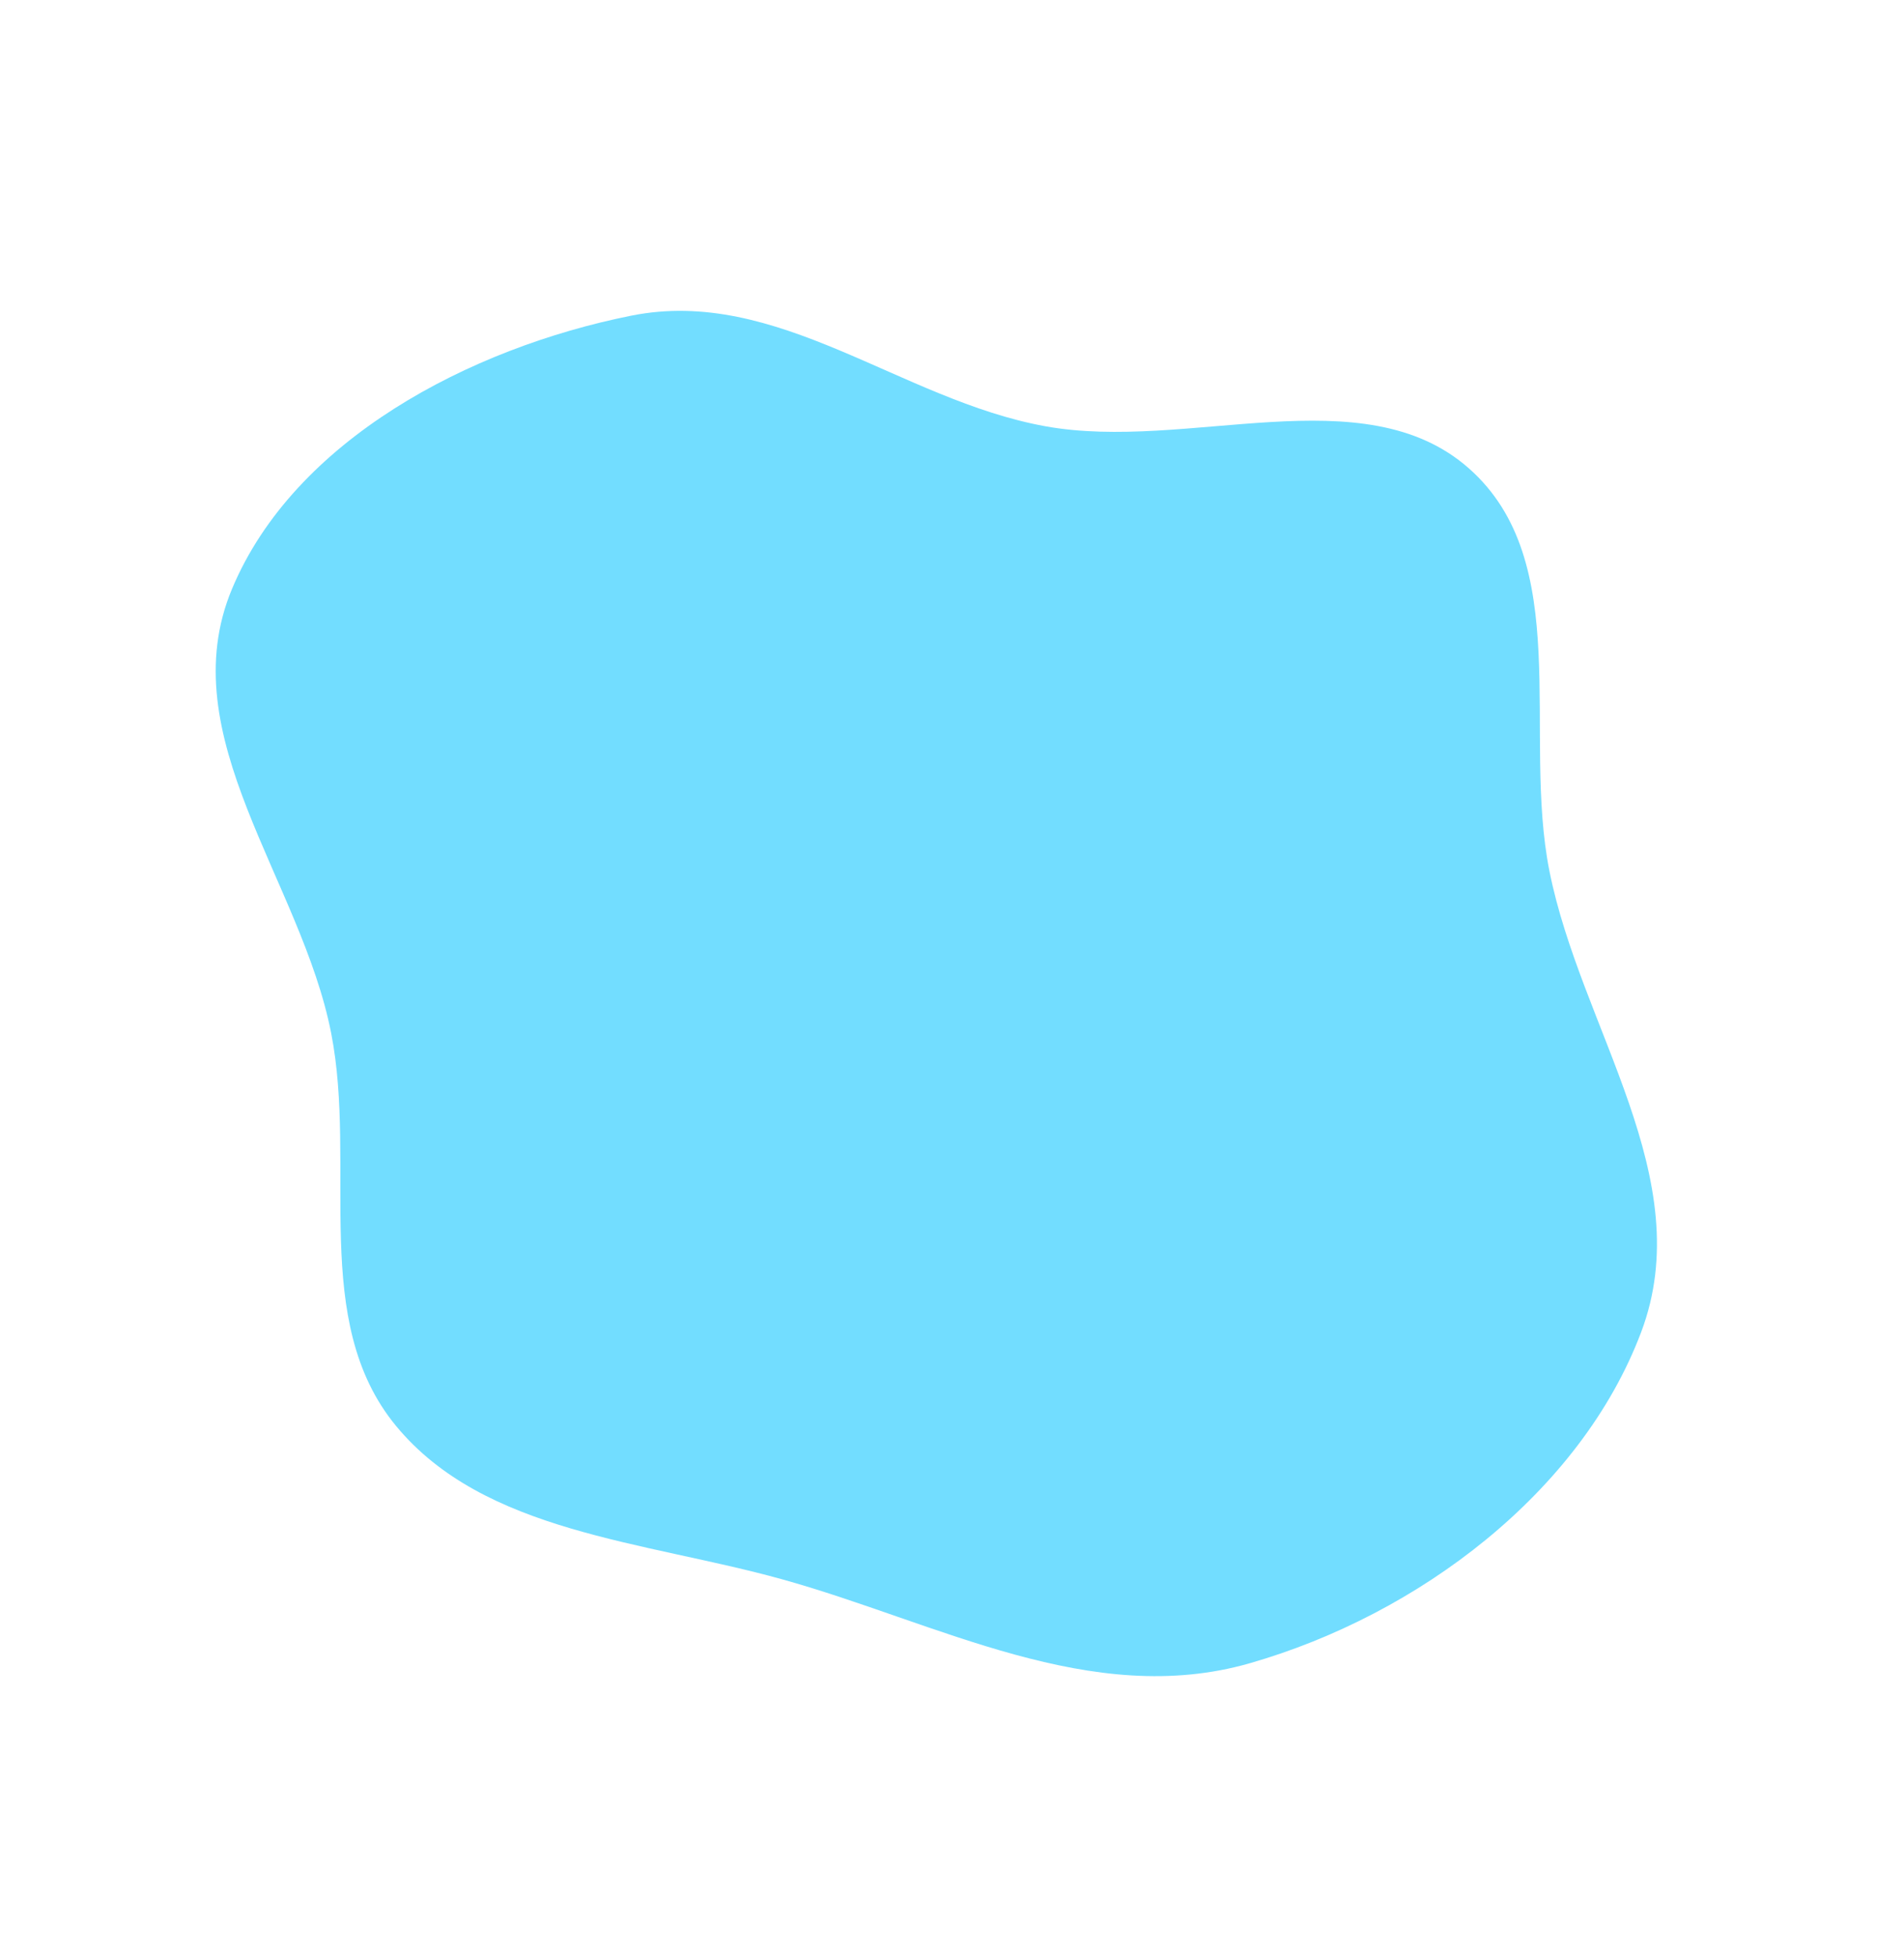 <svg width="481" height="494" viewBox="0 0 481 494" fill="none" xmlns="http://www.w3.org/2000/svg">
<path fill-rule="evenodd" clip-rule="evenodd" d="M159.479 79.734C196.464 72.334 227.468 101.001 263.993 107.658C300.012 114.222 344.356 94.744 371.063 118.295C397.812 141.884 384.496 185.267 391.429 220.038C399.366 259.842 429.293 297.639 414.581 336.545C399.31 376.929 358.395 407.876 315.77 420.121C275.613 431.657 236.858 409.843 197.499 398.907C162.769 389.258 122.352 387.213 100.046 360.184C78.179 333.688 90.263 294.663 83.66 260.969C76.101 222.392 43.038 185.985 58.614 148.751C74.341 111.159 118.589 87.916 159.479 79.734Z" fill="#72DDFF"/>
</svg>

